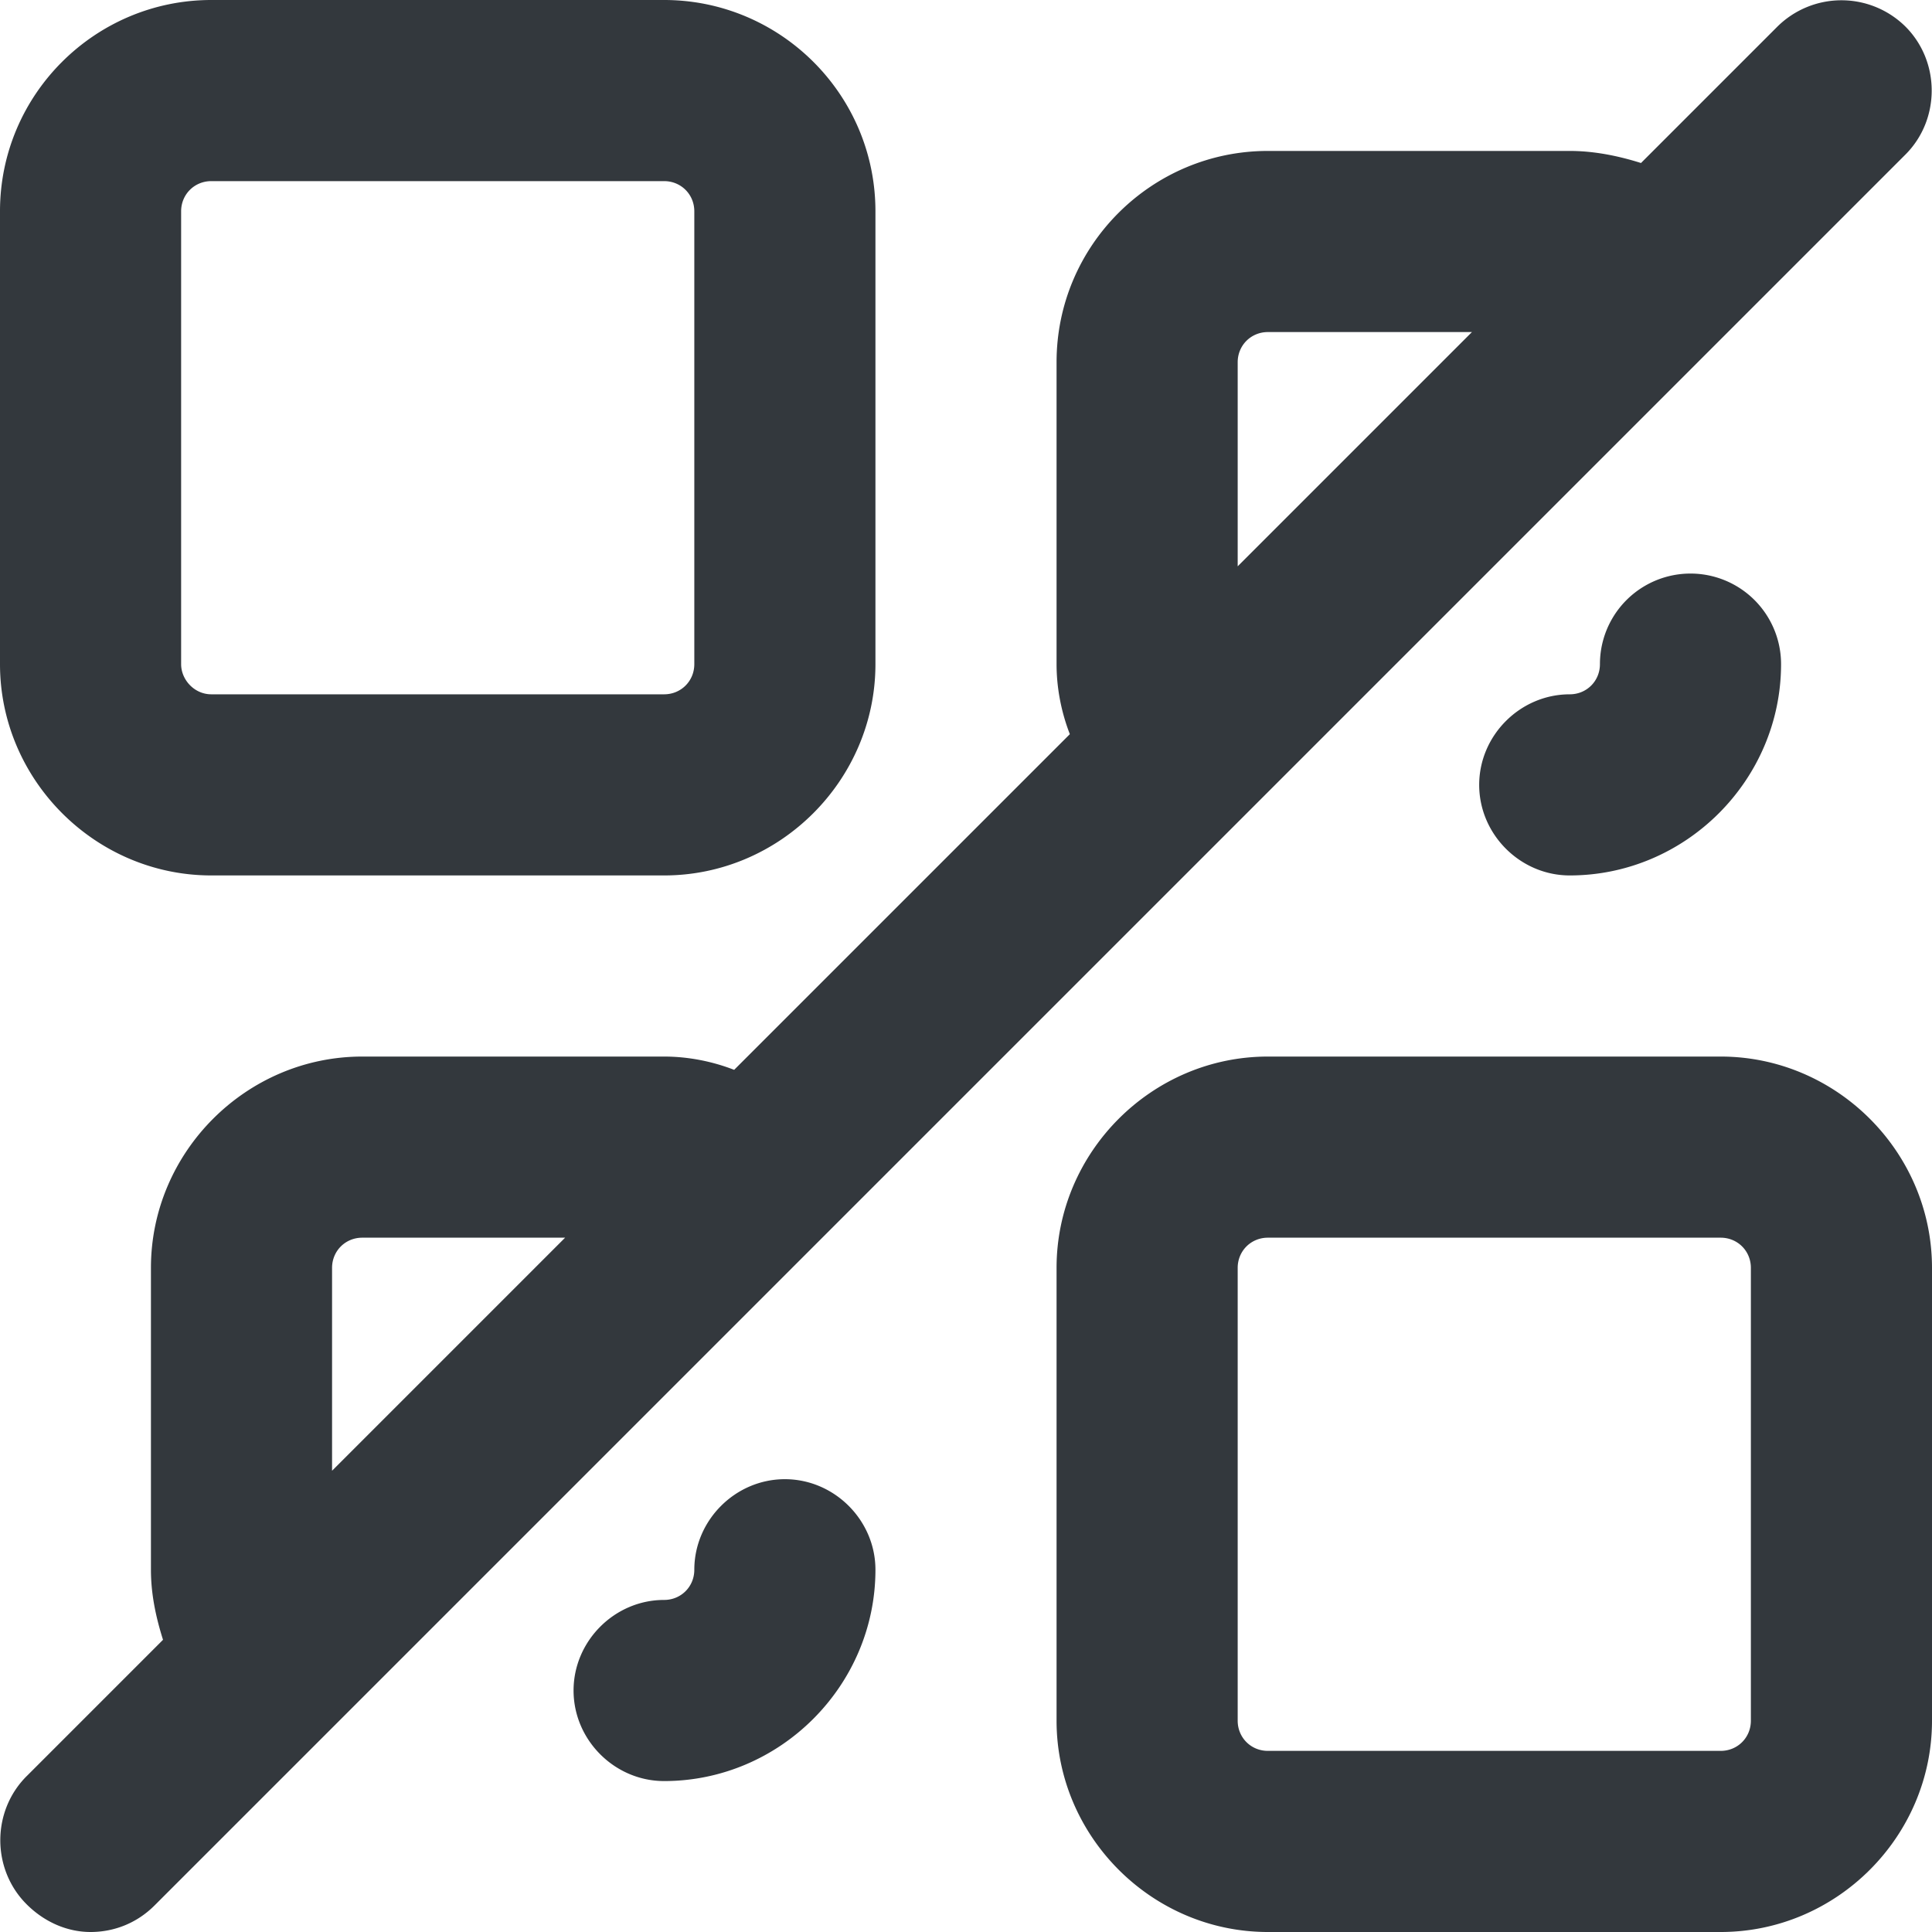 <svg version="1.1" id="Genesys" xmlns="http://www.w3.org/2000/svg" x="0" y="0" viewBox="0 0 16 16" style="enable-background:new 0 0 16 16" xml:space="preserve"><style>.st0{fill:#33383d}</style><path class="st0" d="M1.75 7.25H5.5c.96 0 1.75-.79 1.75-1.75V1.75C7.25.78 6.46 0 5.5 0H1.75C.79 0 0 .78 0 1.75V5.5c0 .96.79 1.75 1.75 1.75zm-.25-5.5c0-.14.11-.25.25-.25H5.5c.14 0 .25.11.25.25V5.5c0 .14-.11.25-.25.25H1.75c-.14 0-.25-.12-.25-.25V1.75zM13.25 5.5c0 .14-.11.25-.25.25-.41 0-.75.34-.75.75s.34.75.75.75c.96 0 1.75-.79 1.75-1.75a.749.749 0 1 0-1.5 0zM6.5 12.25c-.41 0-.75.34-.75.75 0 .14-.11.25-.25.25-.41 0-.75.34-.75.75s.34.75.75.75c.96 0 1.75-.79 1.75-1.75 0-.41-.34-.75-.75-.75zM14.25 8.75H10.5c-.96 0-1.75.79-1.75 1.75v3.75c0 .96.79 1.75 1.75 1.75h3.75c.96 0 1.75-.79 1.75-1.75V10.5c0-.96-.79-1.75-1.75-1.75zm.25 5.5c0 .14-.11.25-.25.25H10.5c-.14 0-.25-.11-.25-.25V10.5c0-.14.11-.25.25-.25h3.75c.14 0 .25.11.25.25v3.75z"/><path class="st0" d="M15.78.22a.754.754 0 0 0-1.06 0l-1.13 1.13c-.19-.06-.39-.1-.59-.1h-2.5c-.96 0-1.75.78-1.75 1.75v2.5c0 .2.04.4.11.58L6.08 8.86c-.18-.07-.38-.11-.58-.11H3c-.96 0-1.75.79-1.75 1.75V13c0 .2.04.39.1.58L.22 14.71c-.29.29-.29.77 0 1.06.15.15.34.23.53.23s.38-.07.53-.22l14.5-14.5c.29-.29.29-.77 0-1.06zM10.25 3c0-.14.11-.25.25-.25h1.69l-1.94 1.94V3zm-7.5 7.5c0-.14.11-.25.25-.25h1.68l-1.93 1.93V10.5z"/></svg>